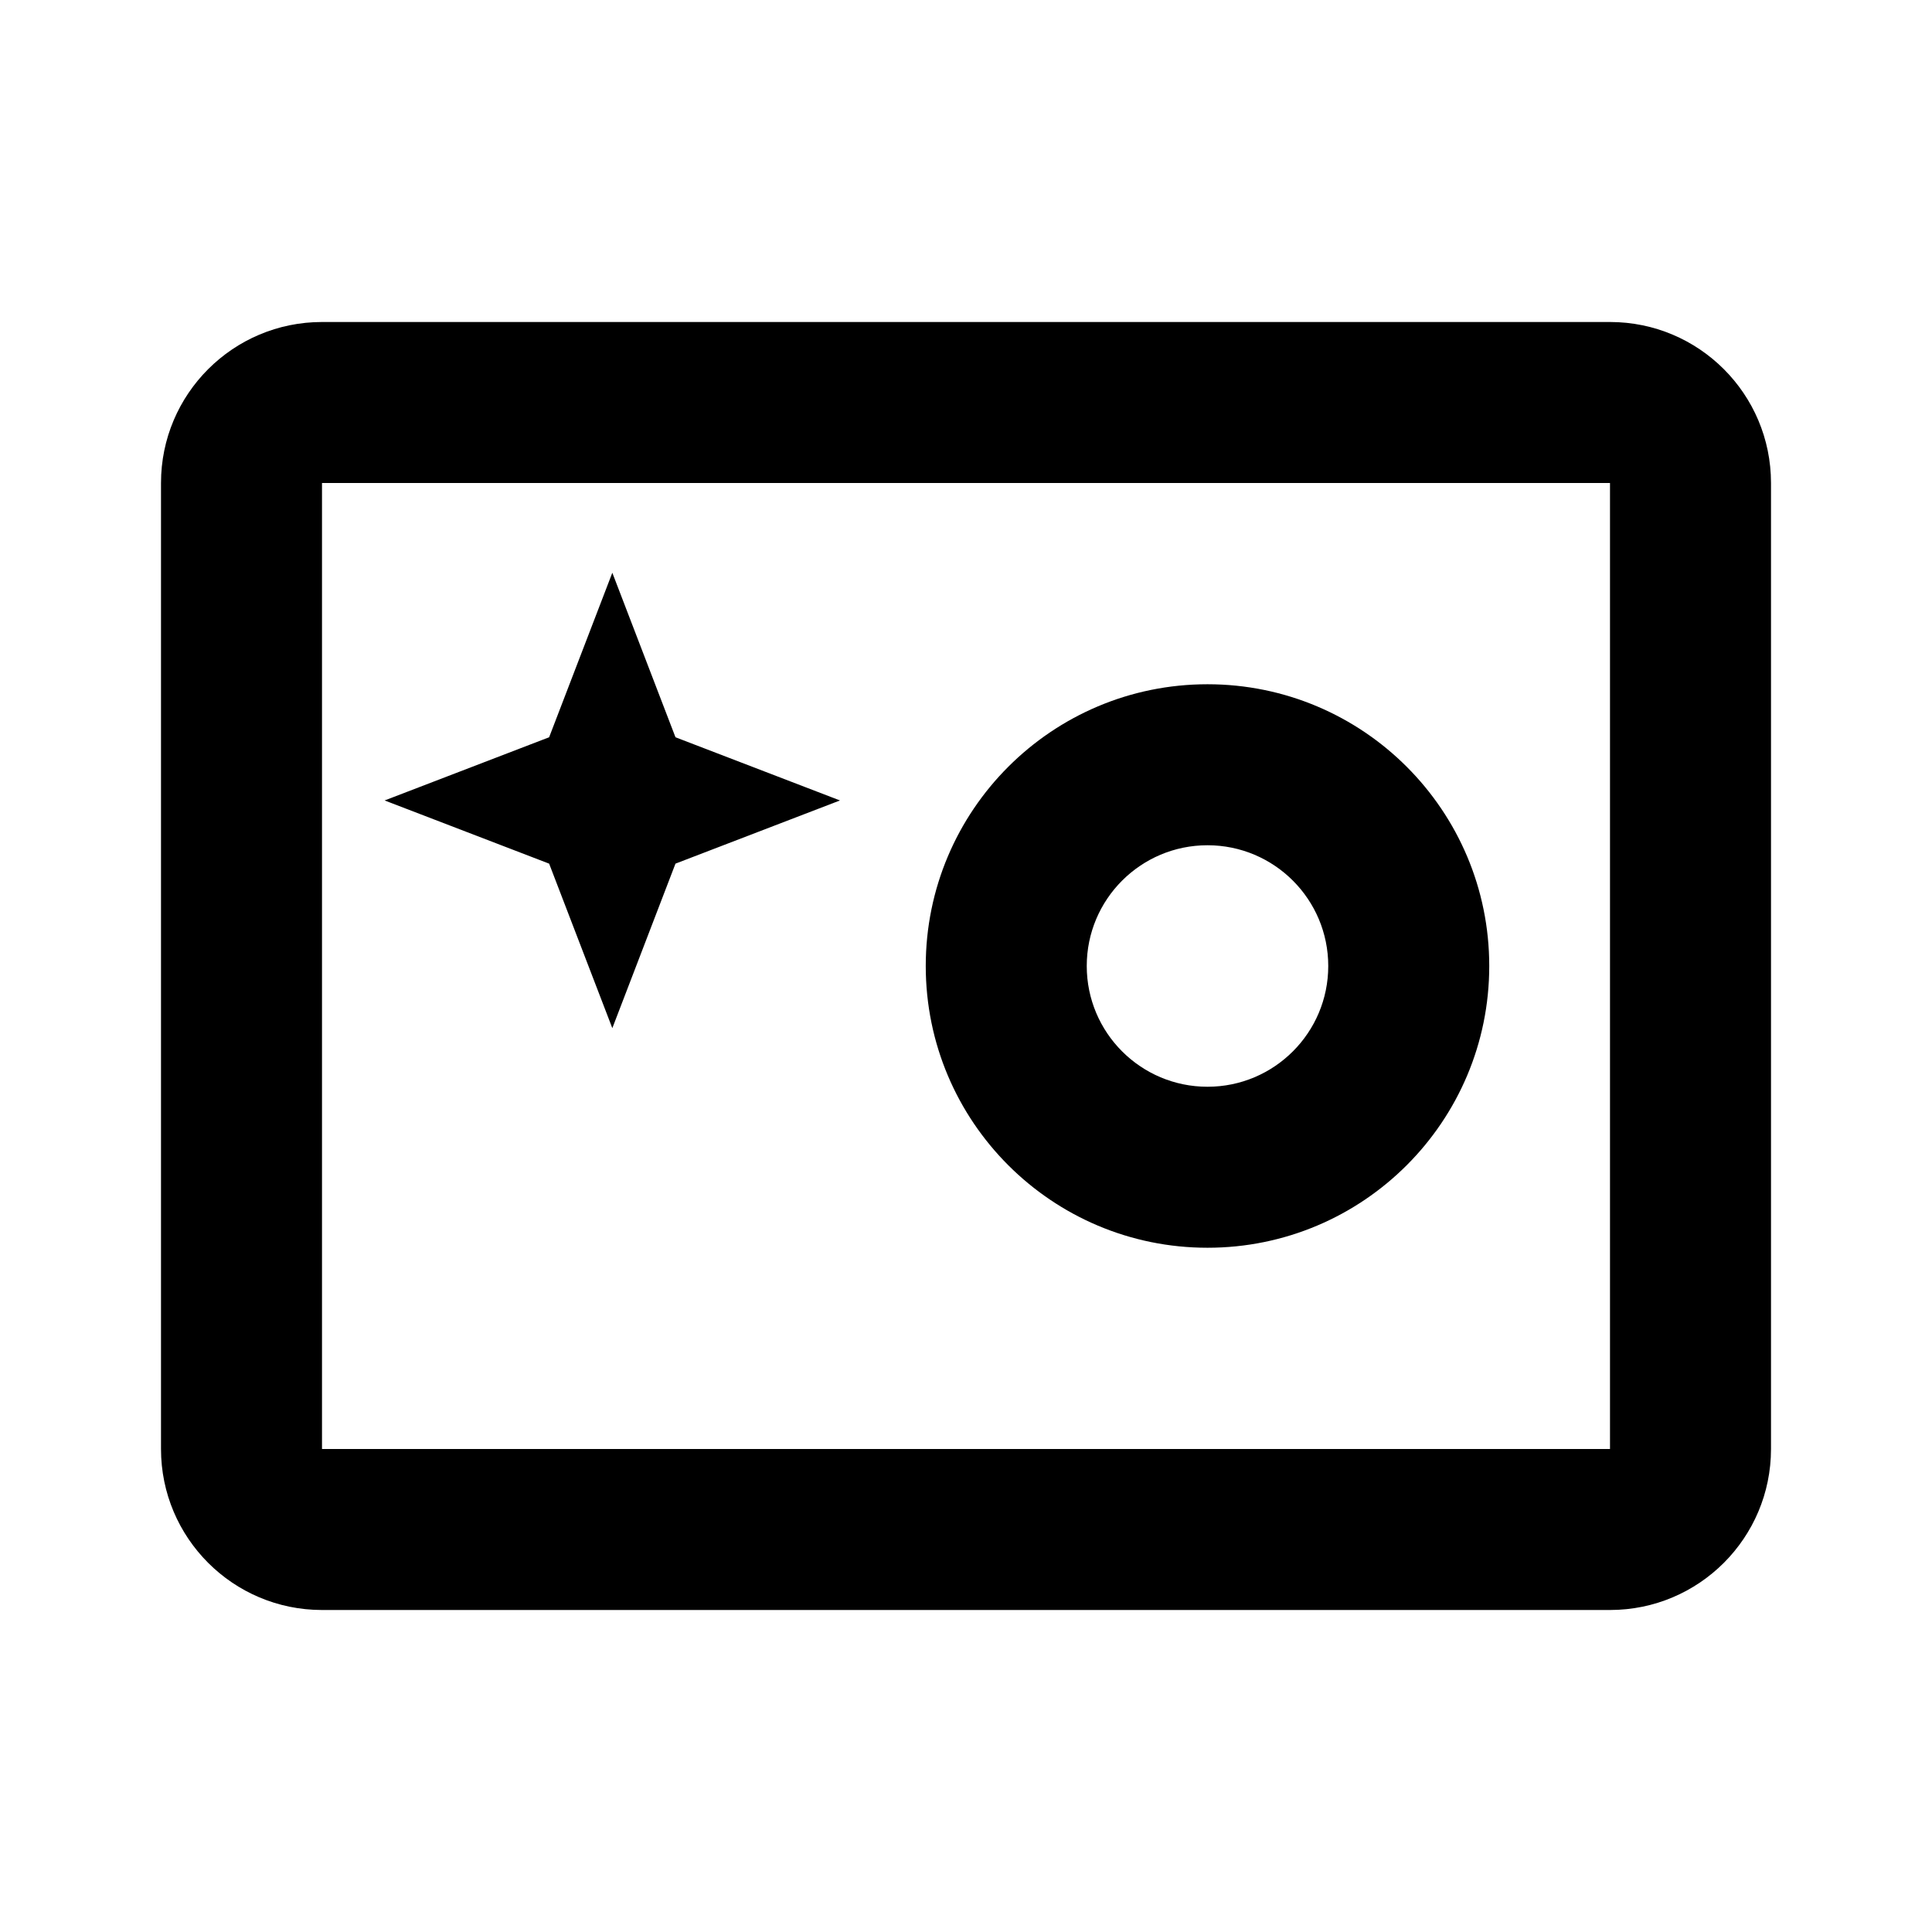 <svg width="48" height="48" viewBox="0 0 48 48" fill="none" xmlns="http://www.w3.org/2000/svg">
<path fill-rule="evenodd" clip-rule="evenodd" d="M40 12H8V36H40V12ZM8 8C5.791 8 4 9.791 4 12V36C4 38.209 5.791 40 8 40H40C42.209 40 44 38.209 44 36V12C44 9.791 42.209 8 40 8H8ZM30 27C31.657 27 33 25.657 33 24C33 22.343 31.657 21 30 21C28.343 21 27 22.343 27 24C27 25.657 28.343 27 30 27ZM30 31C33.866 31 37 27.866 37 24C37 20.134 33.866 17 30 17C26.134 17 23 20.134 23 24C23 27.866 26.134 31 30 31ZM15.213 25.544L16.782 21.457L20.869 19.887L16.782 18.317L15.213 14.23L13.643 18.317L9.556 19.887L13.643 21.457L15.213 25.544Z" fill="black"/>
</svg>
